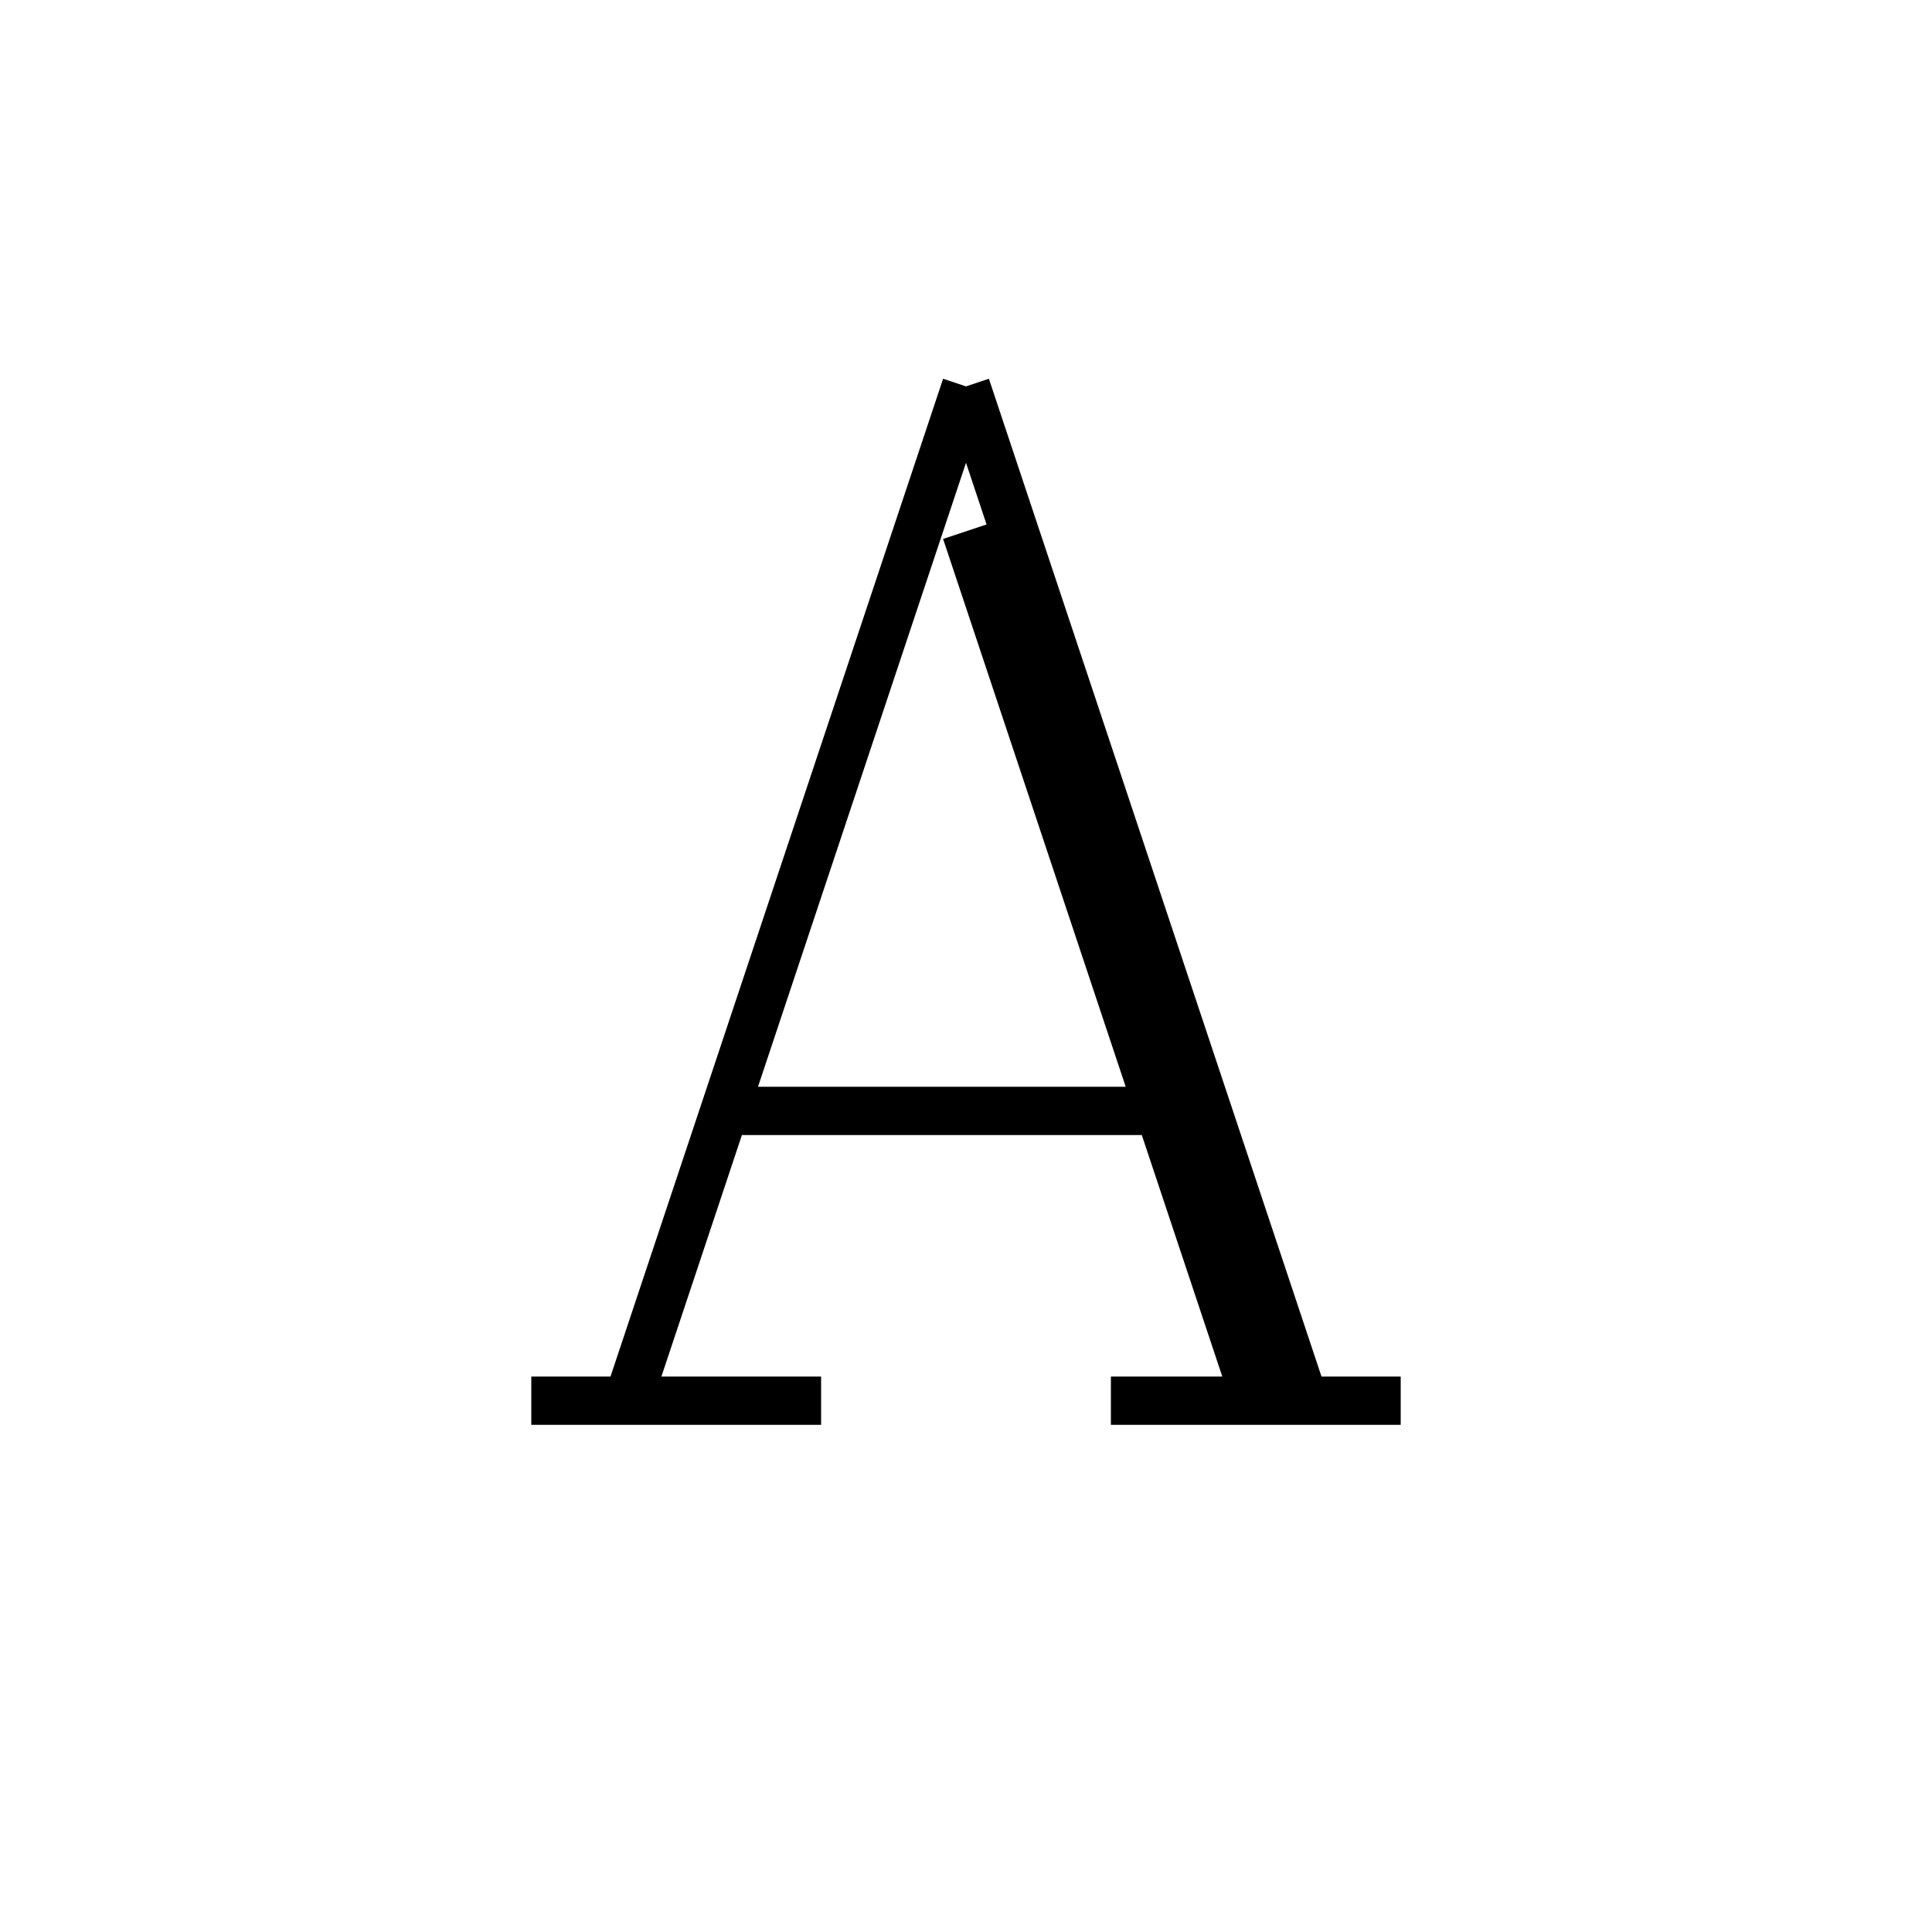 <svg xmlns='http://www.w3.org/2000/svg' 
xmlns:xlink='http://www.w3.org/1999/xlink' 
viewBox = '-20 -20 40 40' >
<path d = '
	M 0, -12
	L -7, 9

	M 0, -12
	L 7, 9

	M 0, -9
	L 6, 9

	M -5, 3
	L 4, 3

	M -9, 9
	L -3, 9

	M 3, 9
	L 9, 9

' fill='none' stroke='black' />
</svg>